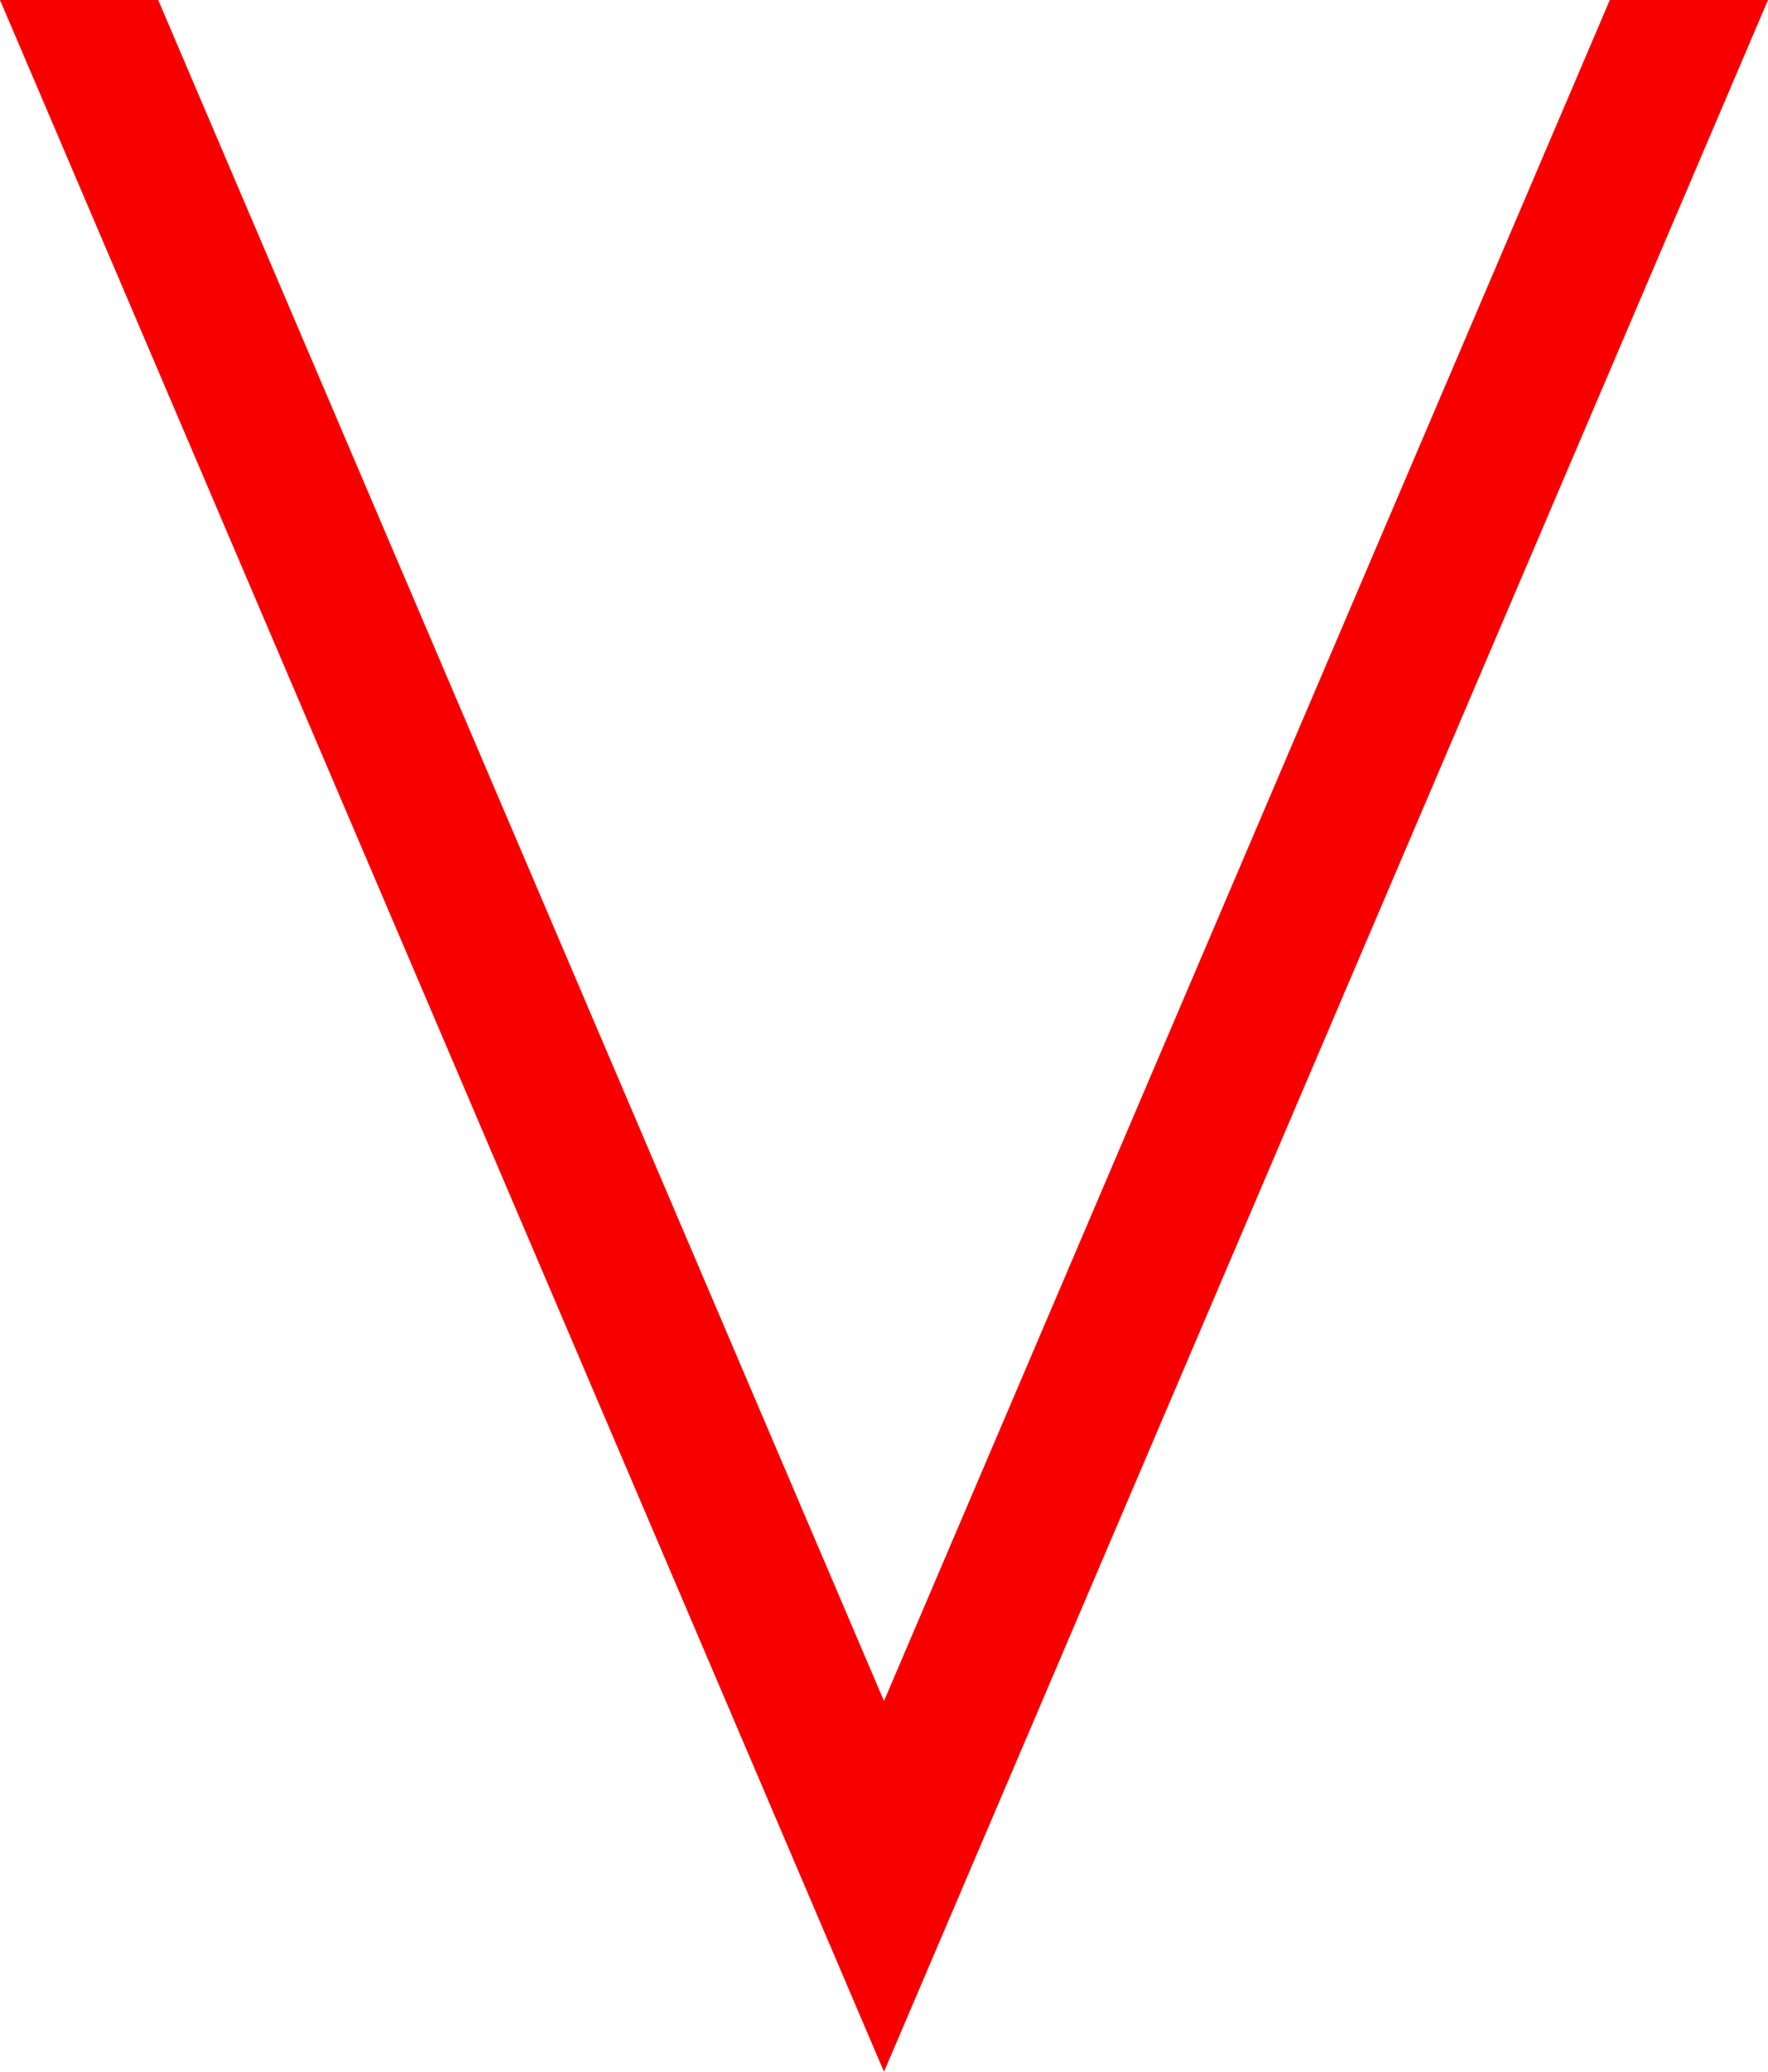 <?xml version="1.0" encoding="UTF-8" standalone="no"?>
<svg
   xmlns:dc="http://purl.org/dc/elements/1.1/"
   xmlns:cc="http://creativecommons.org/ns#"
   xmlns:rdf="http://www.w3.org/1999/02/22-rdf-syntax-ns#"
   xmlns:svg="http://www.w3.org/2000/svg"
   xmlns="http://www.w3.org/2000/svg"
   xmlns:sodipodi="http://sodipodi.sourceforge.net/DTD/sodipodi-0.dtd"
   xmlns:inkscape="http://www.inkscape.org/namespaces/inkscape"
   width="81.067mm"
   height="95mm"
   viewBox="0 0 81.067 95"
   version="1.1"
   id="svg1139"
   inkscape:version="1.0.2 (e86c8708, 2021-01-15)"
   sodipodi:docname="base_1.svg">
  <defs
     id="defs1133" />
  <sodipodi:namedview
     id="base"
     pagecolor="#ffffff"
     bordercolor="#666666"
     borderopacity="1.0"
     inkscape:pageopacity="0.0"
     inkscape:pageshadow="2"
     inkscape:zoom="0.70683057"
     inkscape:cx="280.18422"
     inkscape:cy="347.25026"
     inkscape:document-units="mm"
     inkscape:current-layer="layer1"
     inkscape:document-rotation="0"
     showgrid="false"
     inkscape:window-width="1252"
     inkscape:window-height="855"
     inkscape:window-x="0"
     inkscape:window-y="23"
     inkscape:window-maximized="0" />
  <g
     inkscape:label="Layer 1"
     inkscape:groupmode="layer"
     id="layer1">
    <path
       id="path20-6"
       style="fill:#f80000;fill-opacity:1;stroke-width:0.368"
       inkscape:transform-center-x="0.58650968"
       inkscape:transform-center-y="24.312666"
       d="M 0,0 40.533,95 81.067,0 h -7.253 L 40.533,78 7.253,0 Z" />
  </g>
</svg>
